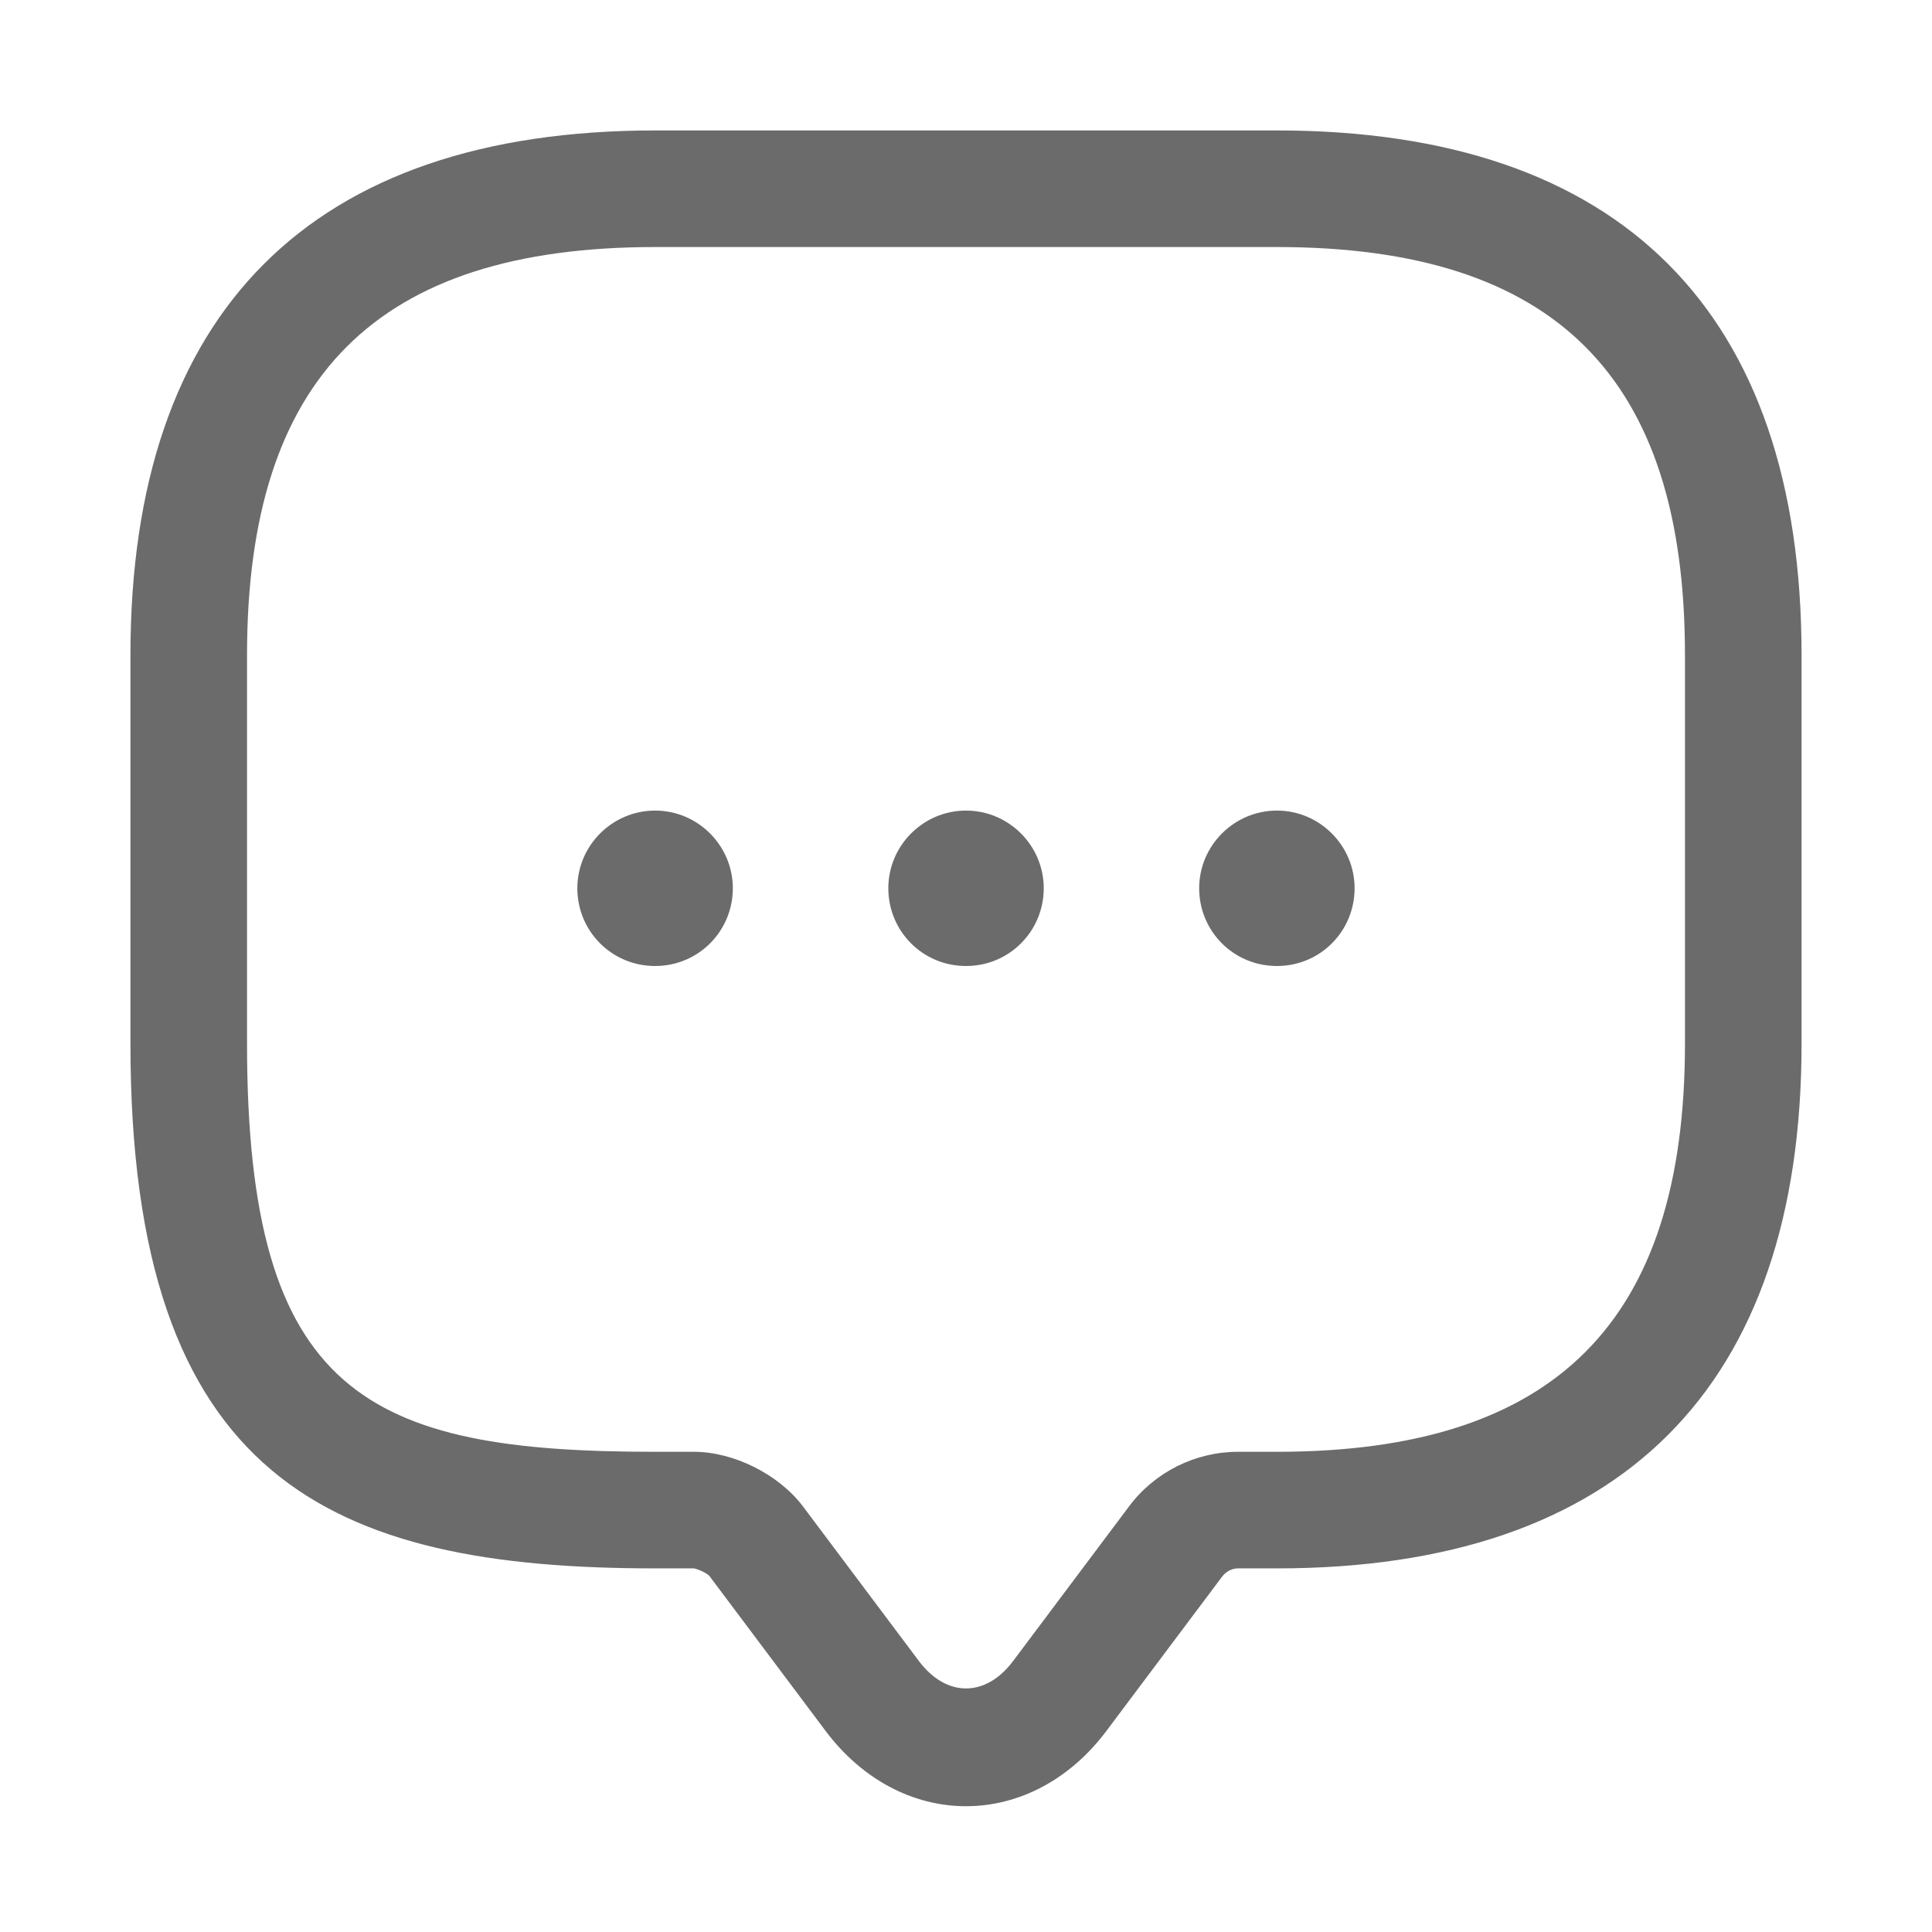 <svg width="26" height="26" viewBox="0 0 29 28" fill="none" xmlns="http://www.w3.org/2000/svg">
<path d="M14.5 26.612C13.695 26.612 12.937 26.203 12.4 25.492L10.65 23.158C10.615 23.112 10.475 23.053 10.417 23.042H9.834C4.968 23.042 1.958 21.723 1.958 15.167V9.333C1.958 4.177 4.677 1.458 9.834 1.458H19.167C24.323 1.458 27.042 4.177 27.042 9.333V15.167C27.042 20.323 24.323 23.042 19.167 23.042H18.584C18.49 23.042 18.409 23.088 18.35 23.158L16.6 25.492C16.064 26.203 15.305 26.612 14.5 26.612ZM9.834 3.208C5.657 3.208 3.708 5.157 3.708 9.333V15.167C3.708 20.44 5.517 21.292 9.834 21.292H10.417C11.012 21.292 11.688 21.63 12.05 22.108L13.8 24.442C14.209 24.978 14.792 24.978 15.2 24.442L16.95 22.108C17.335 21.595 17.942 21.292 18.584 21.292H19.167C23.343 21.292 25.292 19.343 25.292 15.167V9.333C25.292 5.157 23.343 3.208 19.167 3.208H9.834Z" fill="#6B6B6B"/>
<path d="M14.5 14C13.847 14 13.334 13.475 13.334 12.833C13.334 12.192 13.858 11.667 14.5 11.667C15.142 11.667 15.667 12.192 15.667 12.833C15.667 13.475 15.153 14 14.5 14Z" fill="#6B6B6B"/>
<path d="M19.167 14C18.513 14 18 13.475 18 12.833C18 12.192 18.525 11.667 19.167 11.667C19.808 11.667 20.333 12.192 20.333 12.833C20.333 13.475 19.82 14 19.167 14Z" fill="#6B6B6B"/>
<path d="M9.833 14C9.18 14 8.666 13.475 8.666 12.833C8.666 12.192 9.191 11.667 9.833 11.667C10.475 11.667 11 12.192 11 12.833C11 13.475 10.486 14 9.833 14Z" fill="#6B6B6B"/>
</svg>
